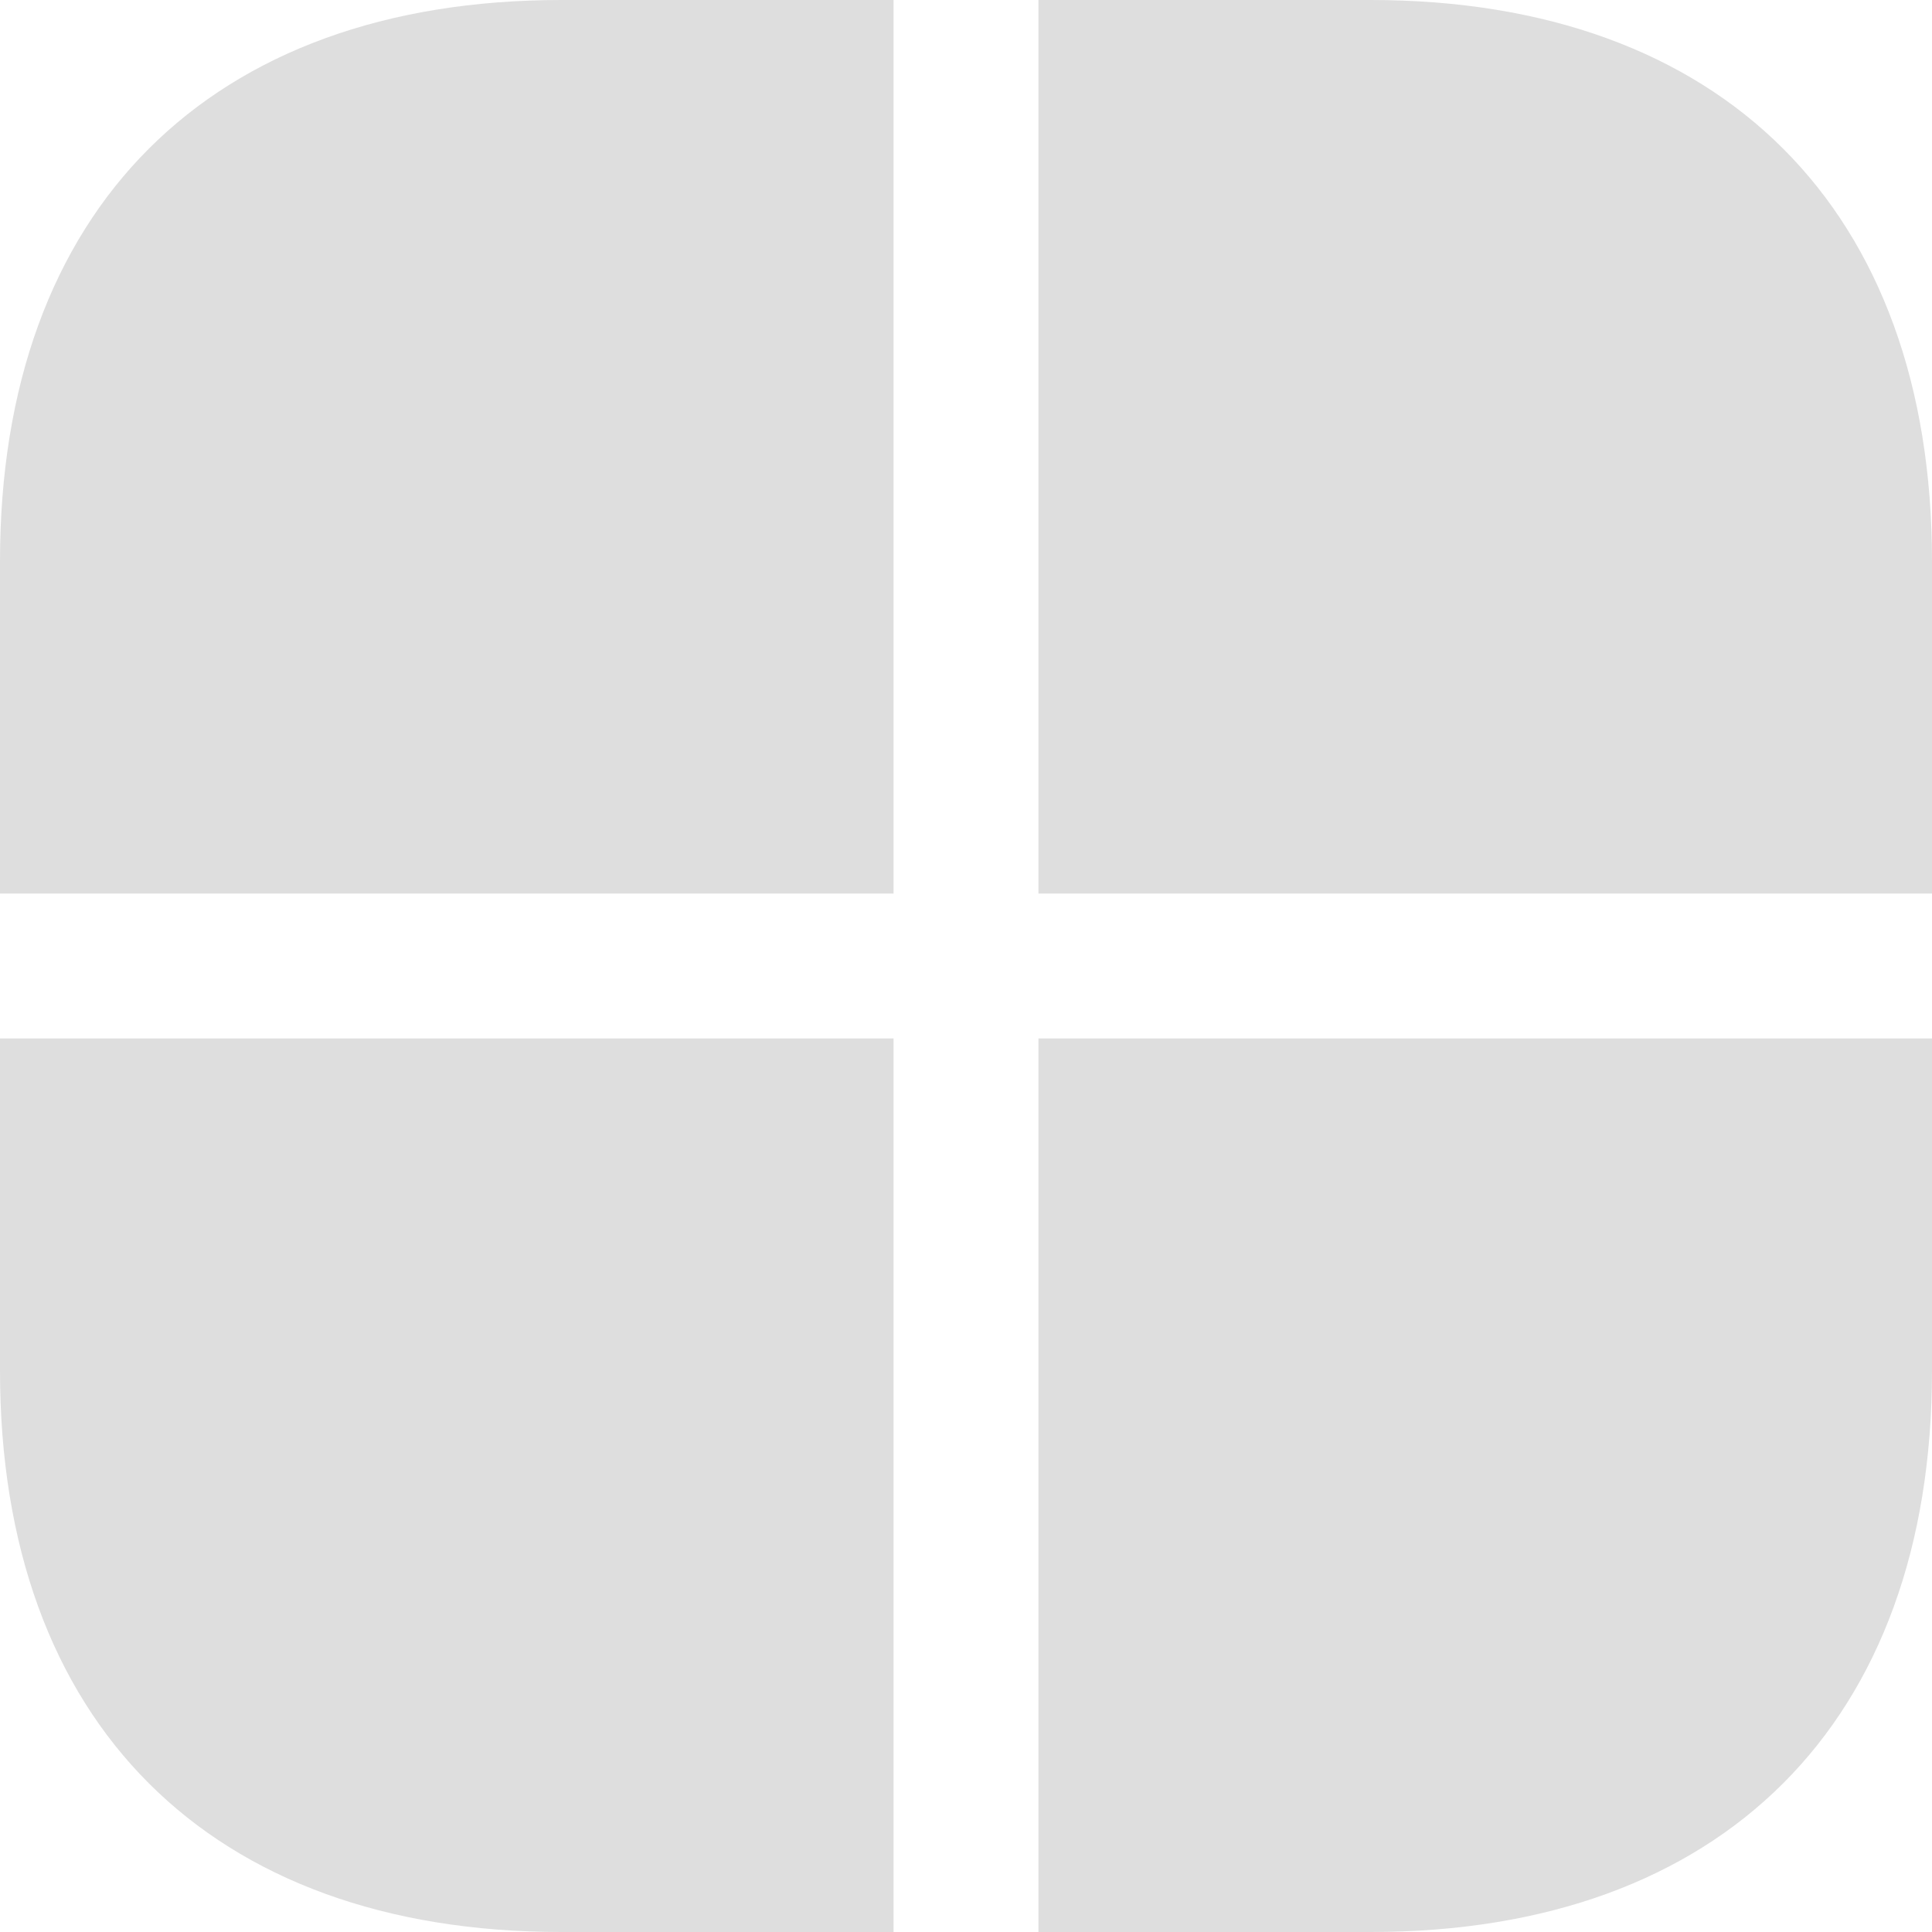 <svg width="30" height="30" viewBox="0 0 30 30" fill="none" xmlns="http://www.w3.org/2000/svg">
<path id="Vector" d="M13.875 16.125V30H8.715C3.255 30 0 26.745 0 21.285V16.125H13.875ZM30 8.715V13.875H16.125V0H21.285C26.745 0 30 3.255 30 8.715ZM13.875 0V13.875H0V8.715C0 3.255 3.255 0 8.715 0H13.875ZM30 16.125V21.285C30 26.745 26.745 30 21.285 30H16.125V16.125H30Z" fill="#DEDEDE"/>
</svg>
